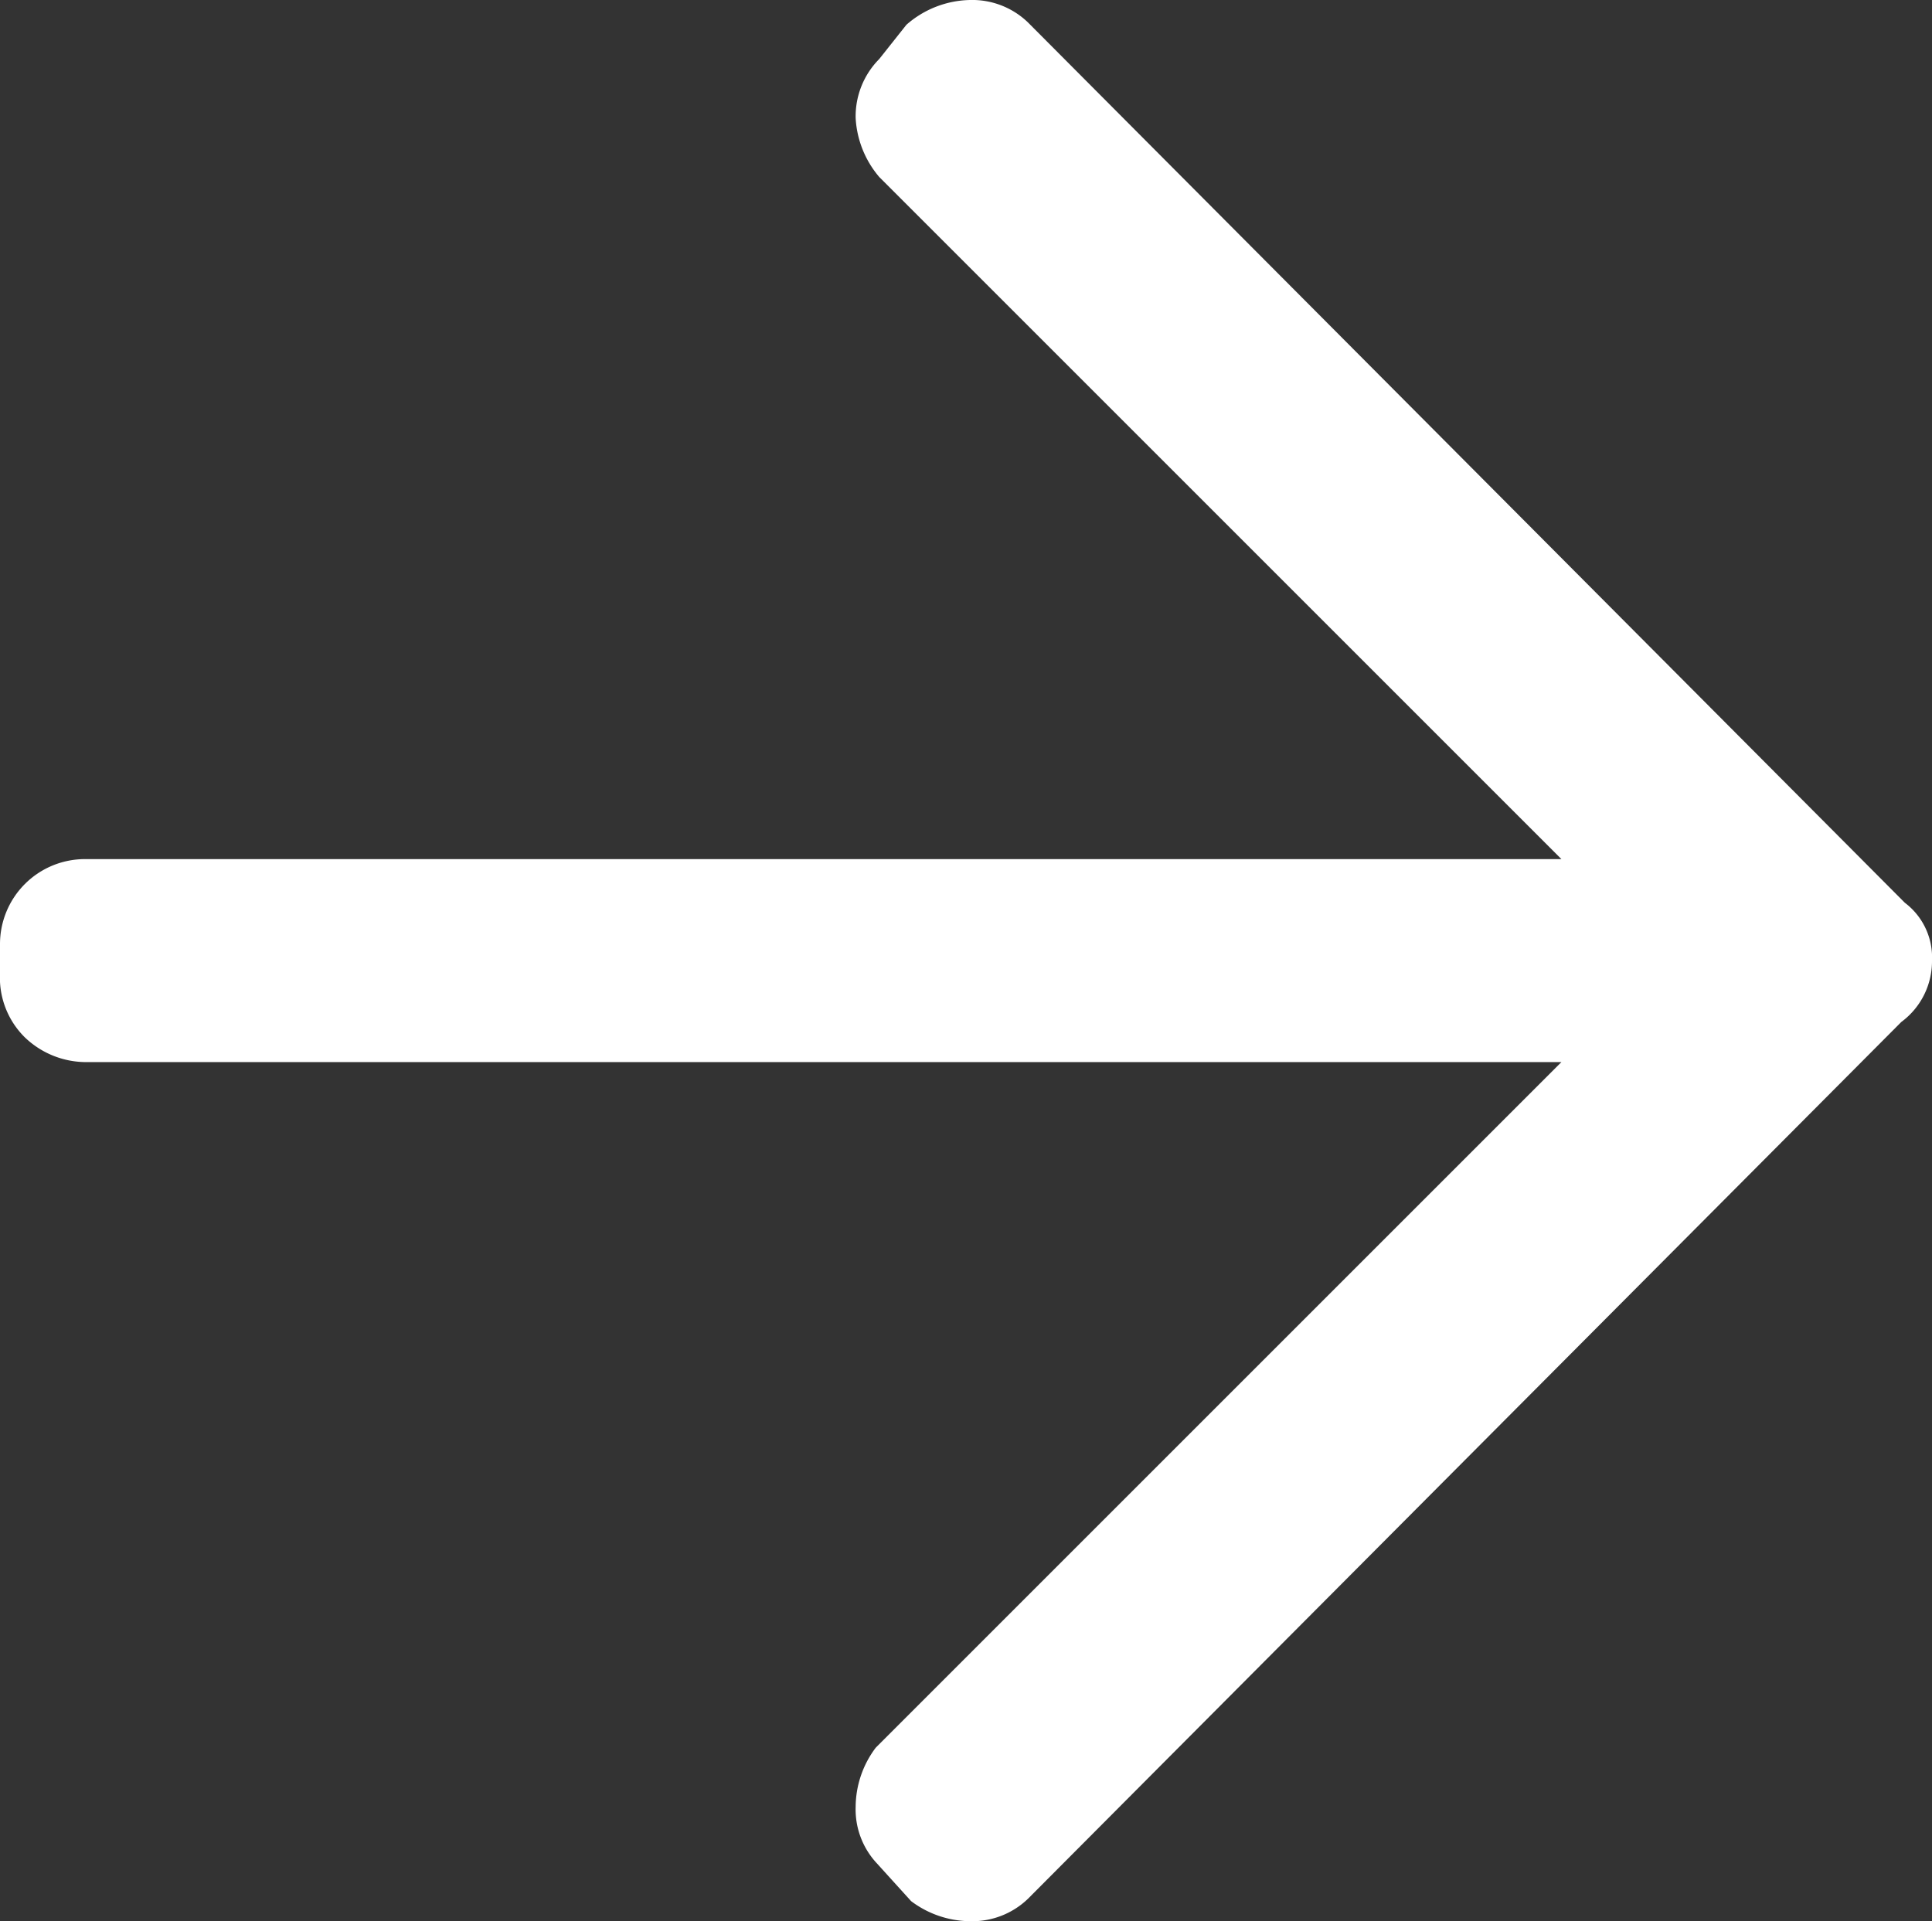 <svg xmlns="http://www.w3.org/2000/svg" viewBox="0 0 16.37 16.28"><rect x="0" y="0" width="16.37" height="16.28" fill="#333333" stroke="none"/><defs><style>.cls-1{fill:#fff;}</style></defs><title>arrow_right</title><g id="图层_2" data-name="图层 2"><g id="图层_1-2" data-name="图层 1"><path class="cls-1" d="M8.22,16.28a.84.84,0,0,1-.5-.17l-.29-.32a.67.67,0,0,1-.18-.48.84.84,0,0,1,.17-.5L13.23,9H.72a.75.75,0,0,1-.51-.21A.71.71,0,0,1,0,8.32V8a.72.72,0,0,1,.72-.72H13.23L7.45,1.5A.84.84,0,0,1,7.25,1a.69.69,0,0,1,.2-.5L7.68.21A.84.84,0,0,1,8.22,0a.68.68,0,0,1,.49.19l7.43,7.46a.58.58,0,0,1,.23.49.64.64,0,0,1-.26.52l-7.4,7.43A.68.68,0,0,1,8.22,16.28Z"/></g></g></svg>